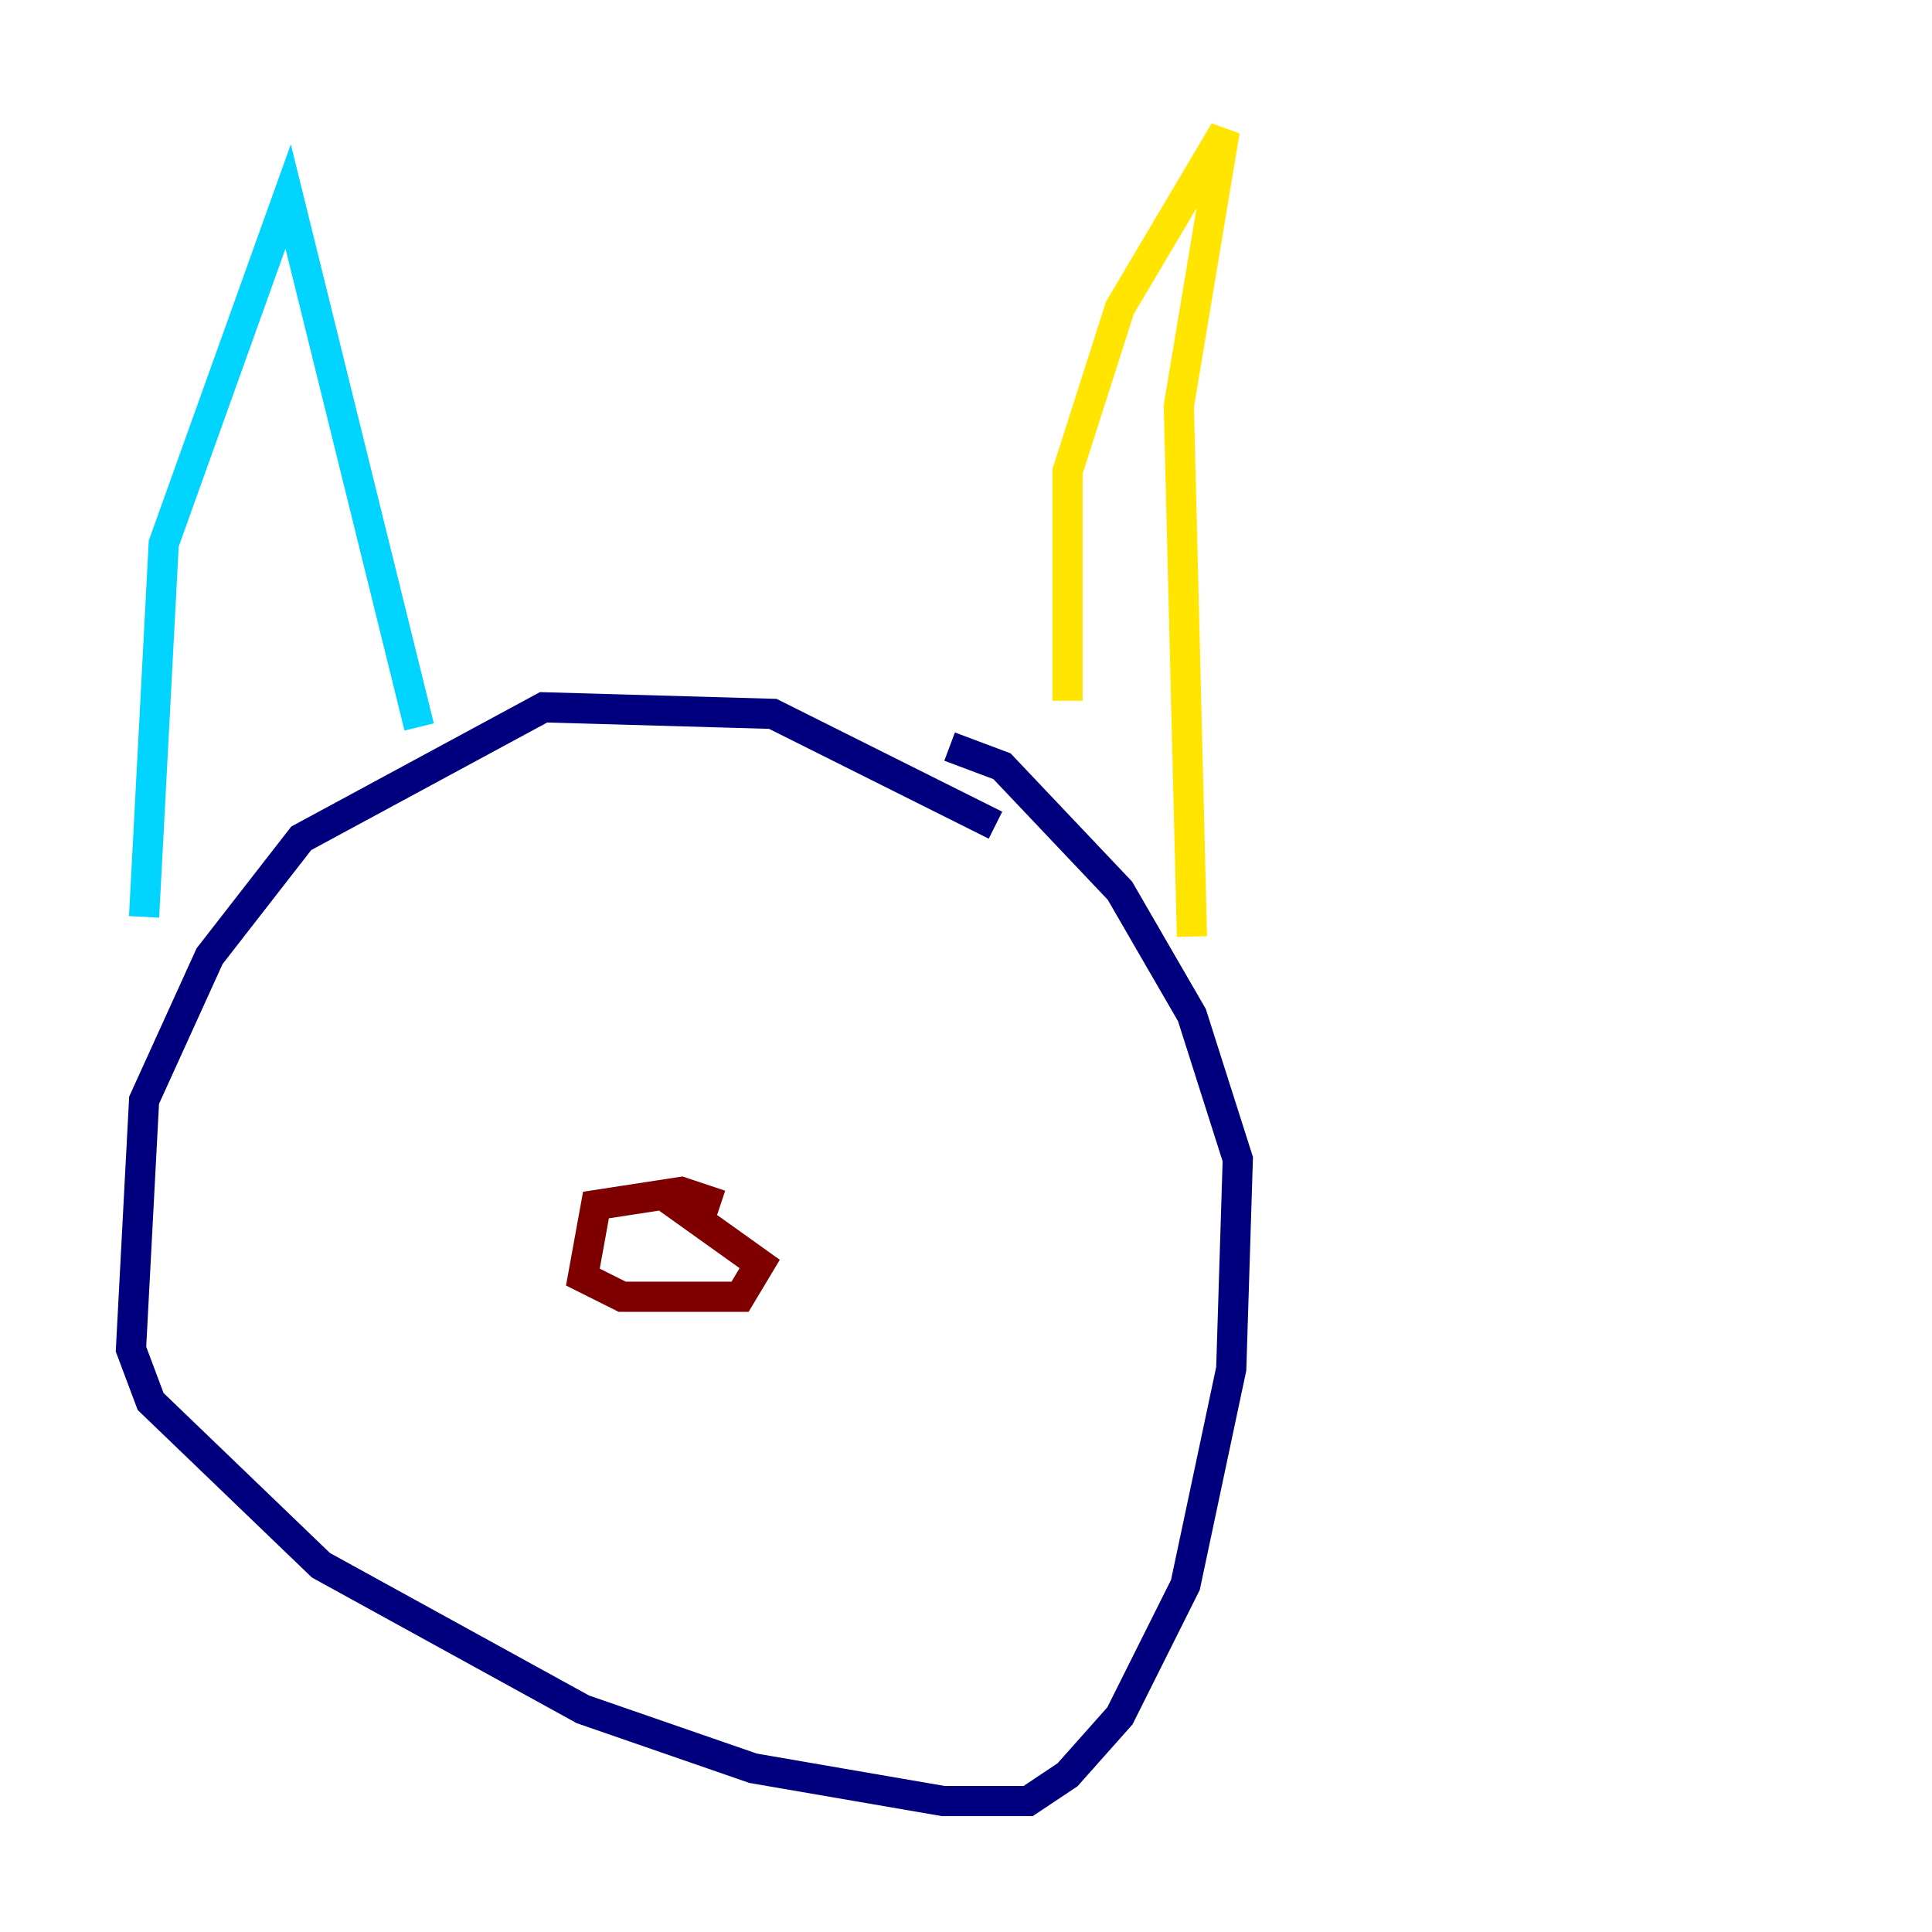 <?xml version="1.0" encoding="utf-8" ?>
<svg baseProfile="tiny" height="128" version="1.2" viewBox="0,0,128,128" width="128" xmlns="http://www.w3.org/2000/svg" xmlns:ev="http://www.w3.org/2001/xml-events" xmlns:xlink="http://www.w3.org/1999/xlink"><defs /><polyline fill="none" points="65.953,54.671 51.2,47.295 36.014,46.861 19.959,55.539 13.885,63.349 9.546,72.895 8.678,89.383 9.98,92.854 21.261,103.702 38.617,113.248 49.898,117.153 62.481,119.322 68.122,119.322 70.725,117.586 74.197,113.681 78.536,105.003 81.573,90.685 82.007,76.8 78.969,67.254 74.197,59.01 66.386,50.766 62.915,49.464" stroke="#00007f" stroke-width="2" /><polyline fill="none" points="9.546,60.746 10.848,36.014 19.091,13.017 27.77,48.163" stroke="#00d4ff" stroke-width="2" /><polyline fill="none" points="70.725,46.427 70.725,31.241 74.197,20.393 81.139,8.678 78.102,26.902 78.969,62.047" stroke="#ffe500" stroke-width="2" /><polyline fill="none" points="47.729,79.837 45.125,78.969 39.485,79.837 38.617,84.61 41.22,85.912 49.031,85.912 50.332,83.742 44.258,79.403" stroke="#7f0000" stroke-width="2" /></svg>